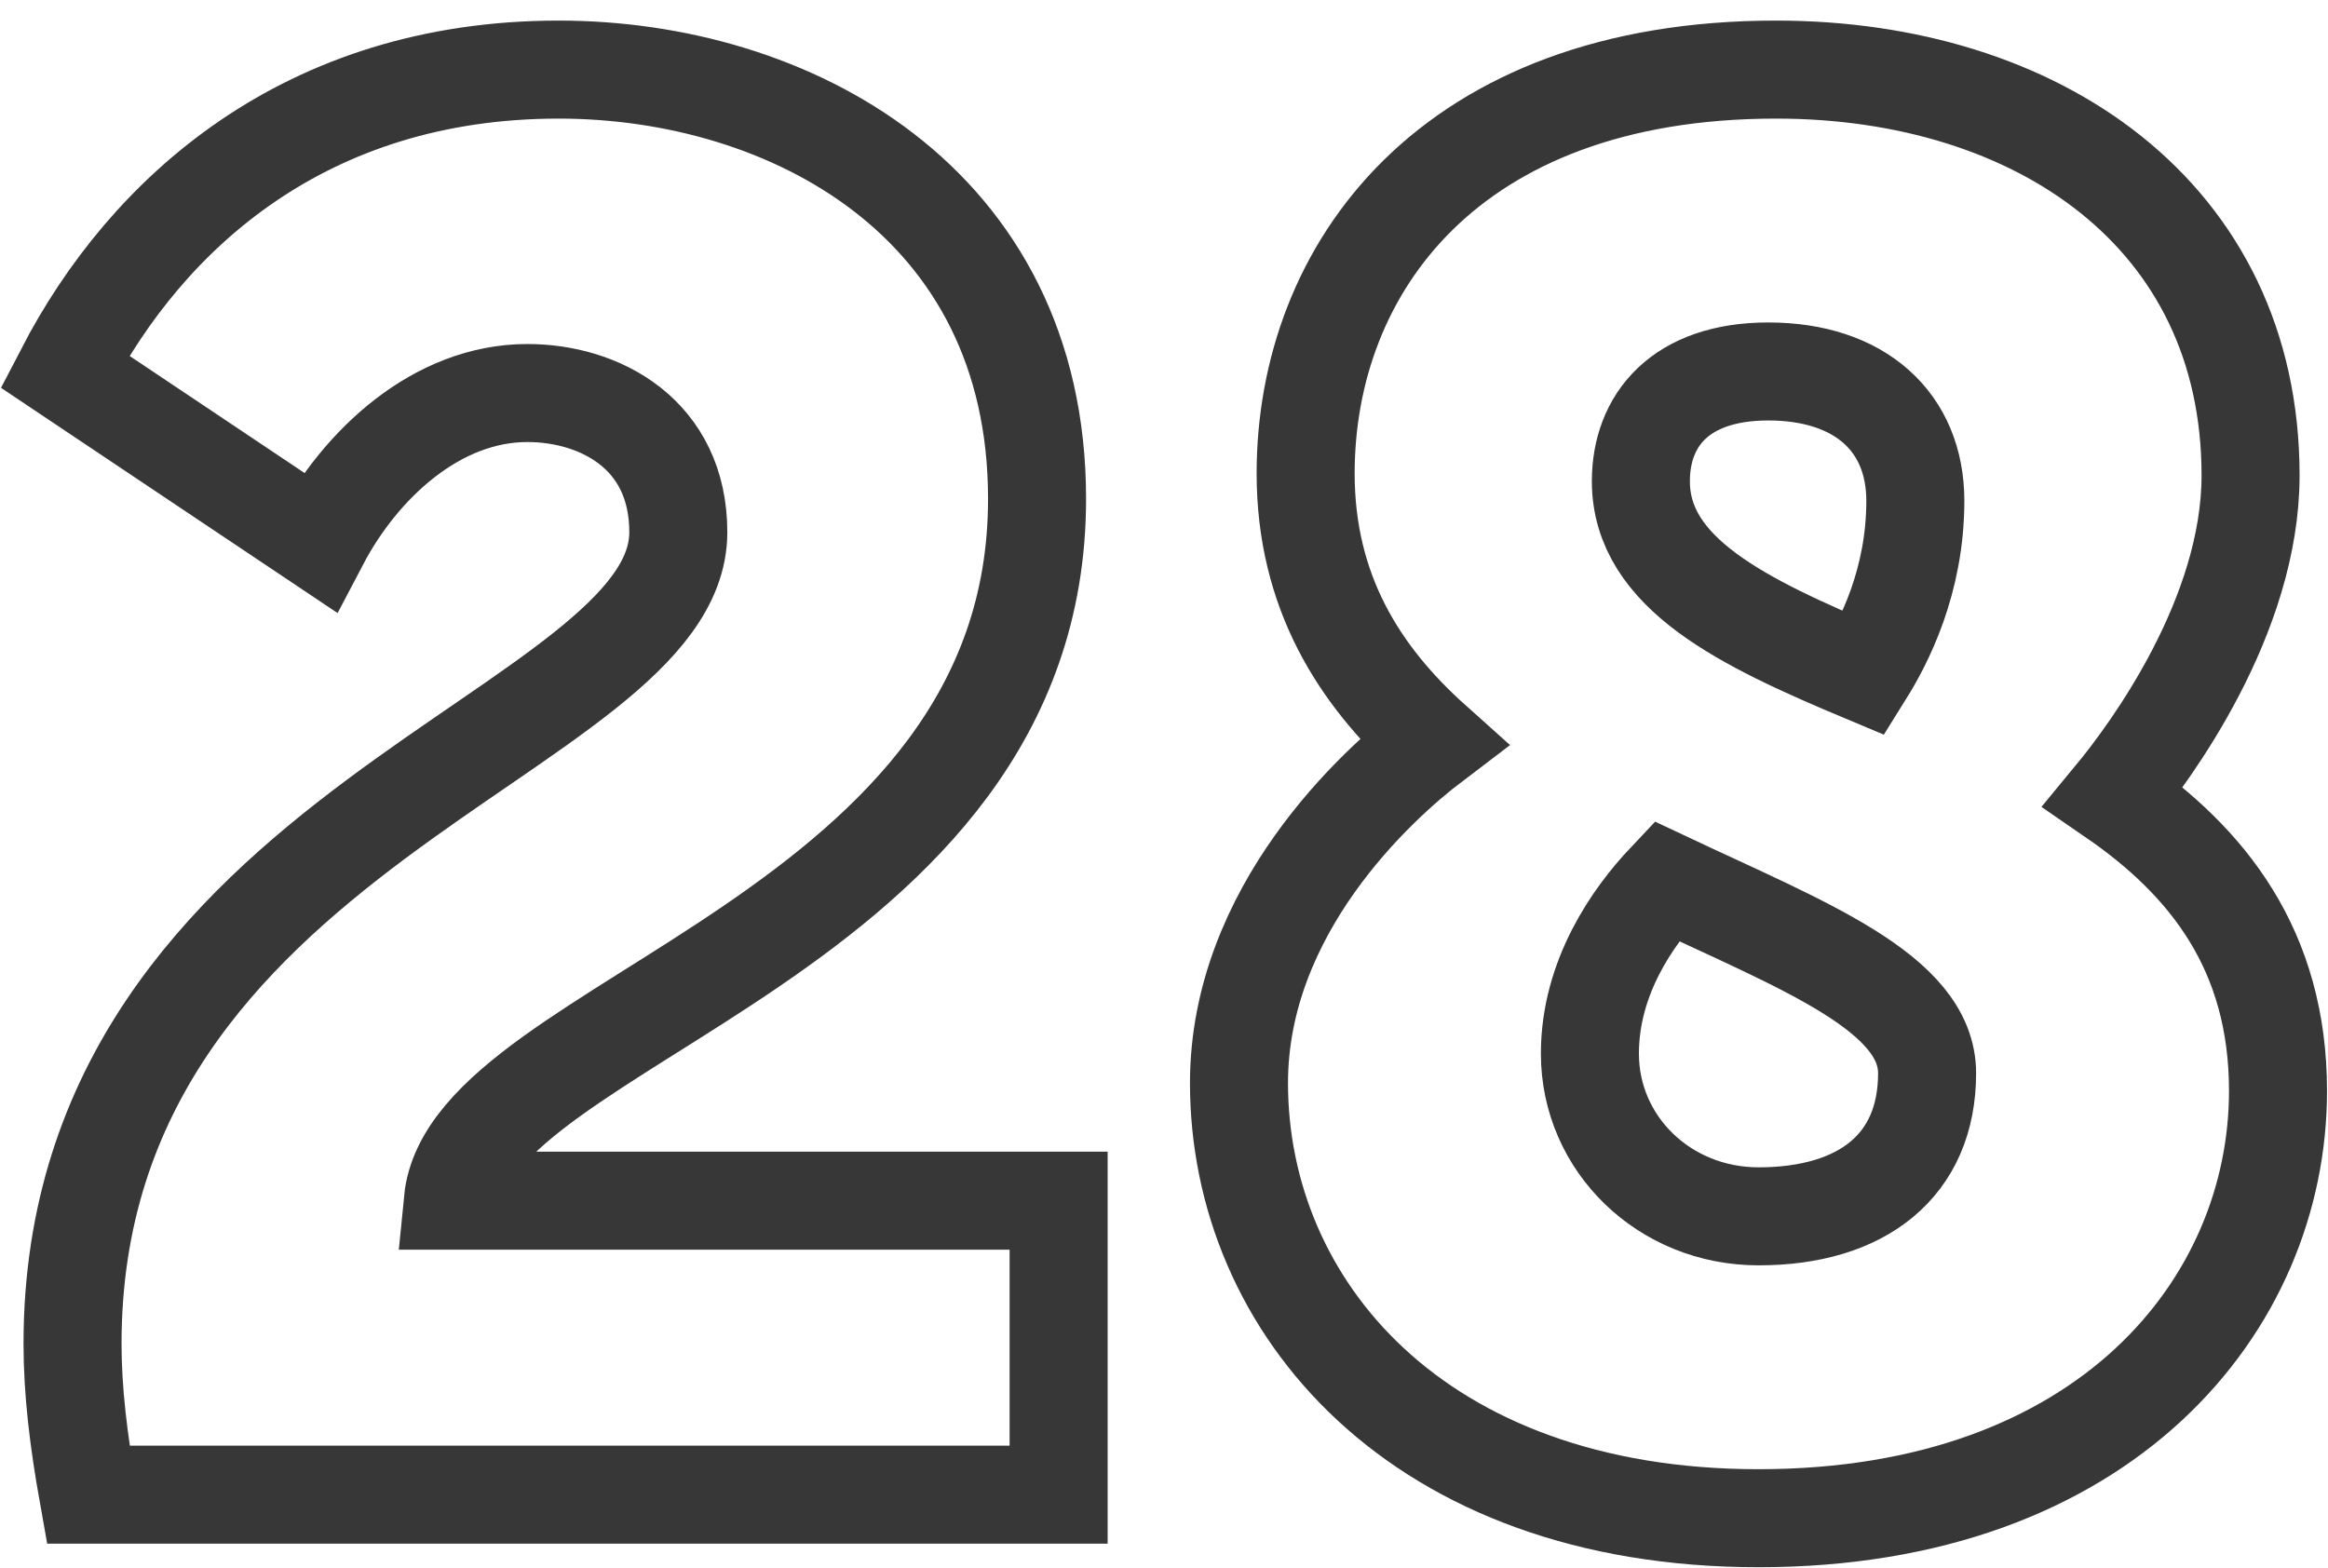 <?xml version="1.0" encoding="UTF-8"?>
<svg width="95px" height="64px" viewBox="0 0 95 64" version="1.1" xmlns="http://www.w3.org/2000/svg" xmlns:xlink="http://www.w3.org/1999/xlink">
    <!-- Generator: Sketch 52.1 (67048) - http://www.bohemiancoding.com/sketch -->
    <title>28</title>
    <desc>Created with Sketch.</desc>
    <g id="Page-1" stroke="none" stroke-width="1" fill="none" fill-rule="evenodd" fill-opacity="0">
        <g id="Роза-хутор-Copy-2" transform="translate(-552, -1432)" fill="#FFFFFF" stroke="#373737" stroke-width="4">
            <g id="Об-адлере" transform="translate(0, 1080)">
                <g id="1" transform="translate(0, 24)">
                    <g id="Group-20" transform="translate(448, 314)">
                        <g id="Group-11" transform="translate(0, 16)">
                            <path d="M107.6,59 C107.2,56.76 106.96,54.76 106.96,52.84 C106.96,31.72 131.68,27.96 131.68,19.72 C131.68,15.72 128.48,14.04 125.52,14.04 C121.84,14.04 118.72,16.92 117.04,20.12 L106.64,13.16 C110,6.68 116.48,0.84 126.8,0.84 C136.16,0.84 146.32,6.2 146.32,18.36 C146.32,36.2 123.2,39.64 122.48,47 L147.2,47 L147.2,59 L107.6,59 Z M154.56,42.2 C154.56,35.16 160.16,30.04 162.48,28.28 C159.44,25.56 157.28,22.12 157.28,17.32 C157.28,9 163.12,0.84 176.48,0.84 C187.12,0.84 195.84,6.76 195.84,17.4 C195.84,23.16 191.76,28.68 190.24,30.52 C194.08,33.16 196.96,36.76 196.96,42.52 C196.96,51.24 189.92,59.96 175.76,59.96 C161.84,59.96 154.56,51.32 154.56,42.2 Z M180.08,25.48 C180.88,24.2 182.16,21.72 182.16,18.44 C182.16,15.24 179.92,13.16 176.16,13.16 C172.56,13.16 170.96,15.16 170.96,17.64 C170.96,21.4 175.12,23.4 180.08,25.48 Z M168.88,41 C168.88,44.68 171.92,47.64 175.76,47.64 C180,47.64 182.64,45.56 182.64,41.8 C182.64,38.52 177.6,36.6 172,33.96 C170.64,35.4 168.88,37.88 168.88,41 Z" id="28"></path>
                        </g>
                    </g>
                </g>
            </g>
        </g>
    </g>
</svg>